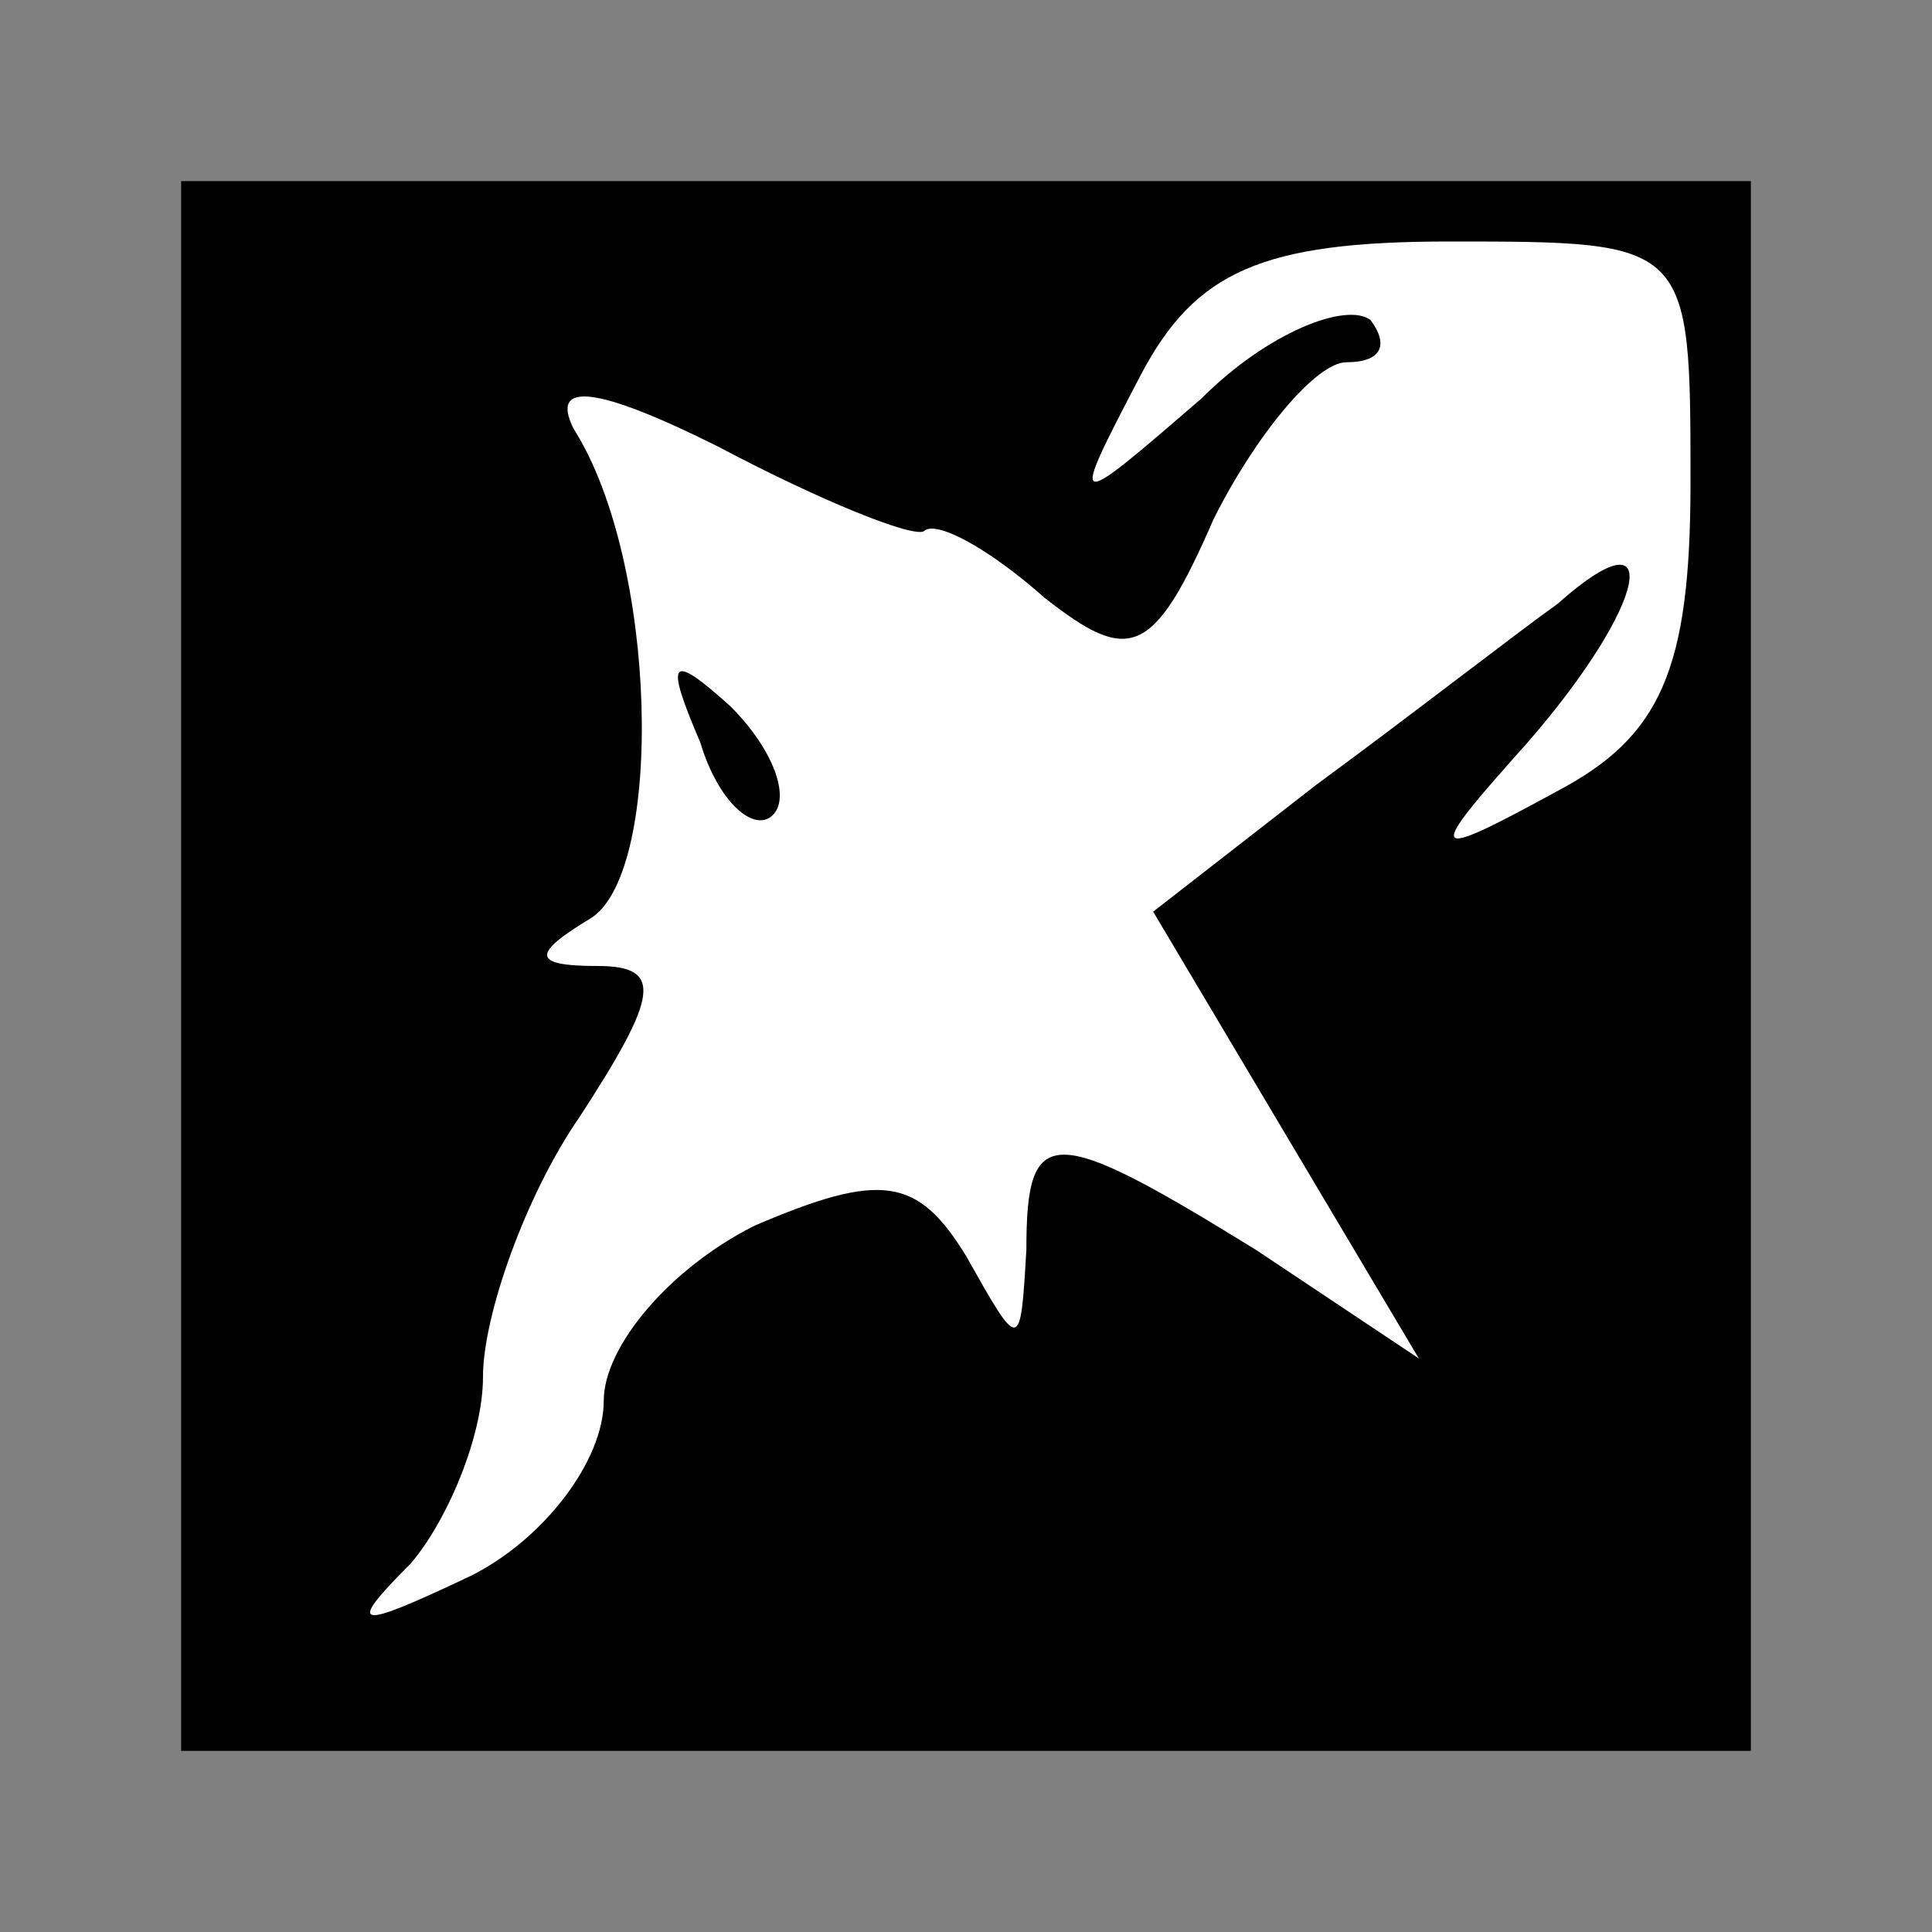 <?xml version="1.0" standalone="no"?>
<!DOCTYPE svg PUBLIC "-//W3C//DTD SVG 20010904//EN"
 "http://www.w3.org/TR/2001/REC-SVG-20010904/DTD/svg10.dtd">
<svg version="1.0" xmlns="http://www.w3.org/2000/svg"
 width="32pt" height="32pt" viewBox="0 0 32 32"
 preserveAspectRatio="xMidYMid meet">
<rect x="0" y="0" width="32" height="32" fill="#808080" stroke="none"/>
<g transform="translate(0,32) scale(0.1,-0.1)"
fill="#000000" stroke="none">
<path fill="#000000" stroke="none" d="M30 160 l0 -130 130 0 130 0 0 130 0
130 -130 0 -130 0 0 -130z"/>
<path fill="#ffffff" stroke="none" d="M280 240 c0 -31 -5 -42 -22 -51 -22
-12 -22 -11 -5 8 20 23 23 39 5 23 -7 -5 -25 -19 -40 -30 l-27 -21 22 -37 22
-37 -27 18 c-34 21 -38 21 -38 0 -1 -17 -1 -17 -10 -1 -8 13 -14 14 -35 5 -14
-7 -25 -20 -25 -29 0 -10 -10 -23 -22 -29 -19 -9 -21 -9 -10 2 6 7 12 21 12
31 0 10 7 30 16 43 13 20 14 25 3 25 -11 0 -11 2 -1 8 12 8 11 59 -3 81 -4 8
4 7 24 -3 17 -9 32 -15 34 -14 2 2 11 -3 20 -11 14 -11 18 -10 28 13 7 14 17
26 22 26 6 0 7 3 4 7 -4 3 -17 -2 -28 -13 -22 -19 -22 -19 -10 4 9 17 20 22
51 22 40 0 40 0 40 -40z"/>
<path fill="#000000" stroke="none" d="M116 197 c3 -10 9 -15 12 -12 3 3 0 11
-7 18 -10 9 -11 8 -5 -6z"/>
</g>
</svg>
